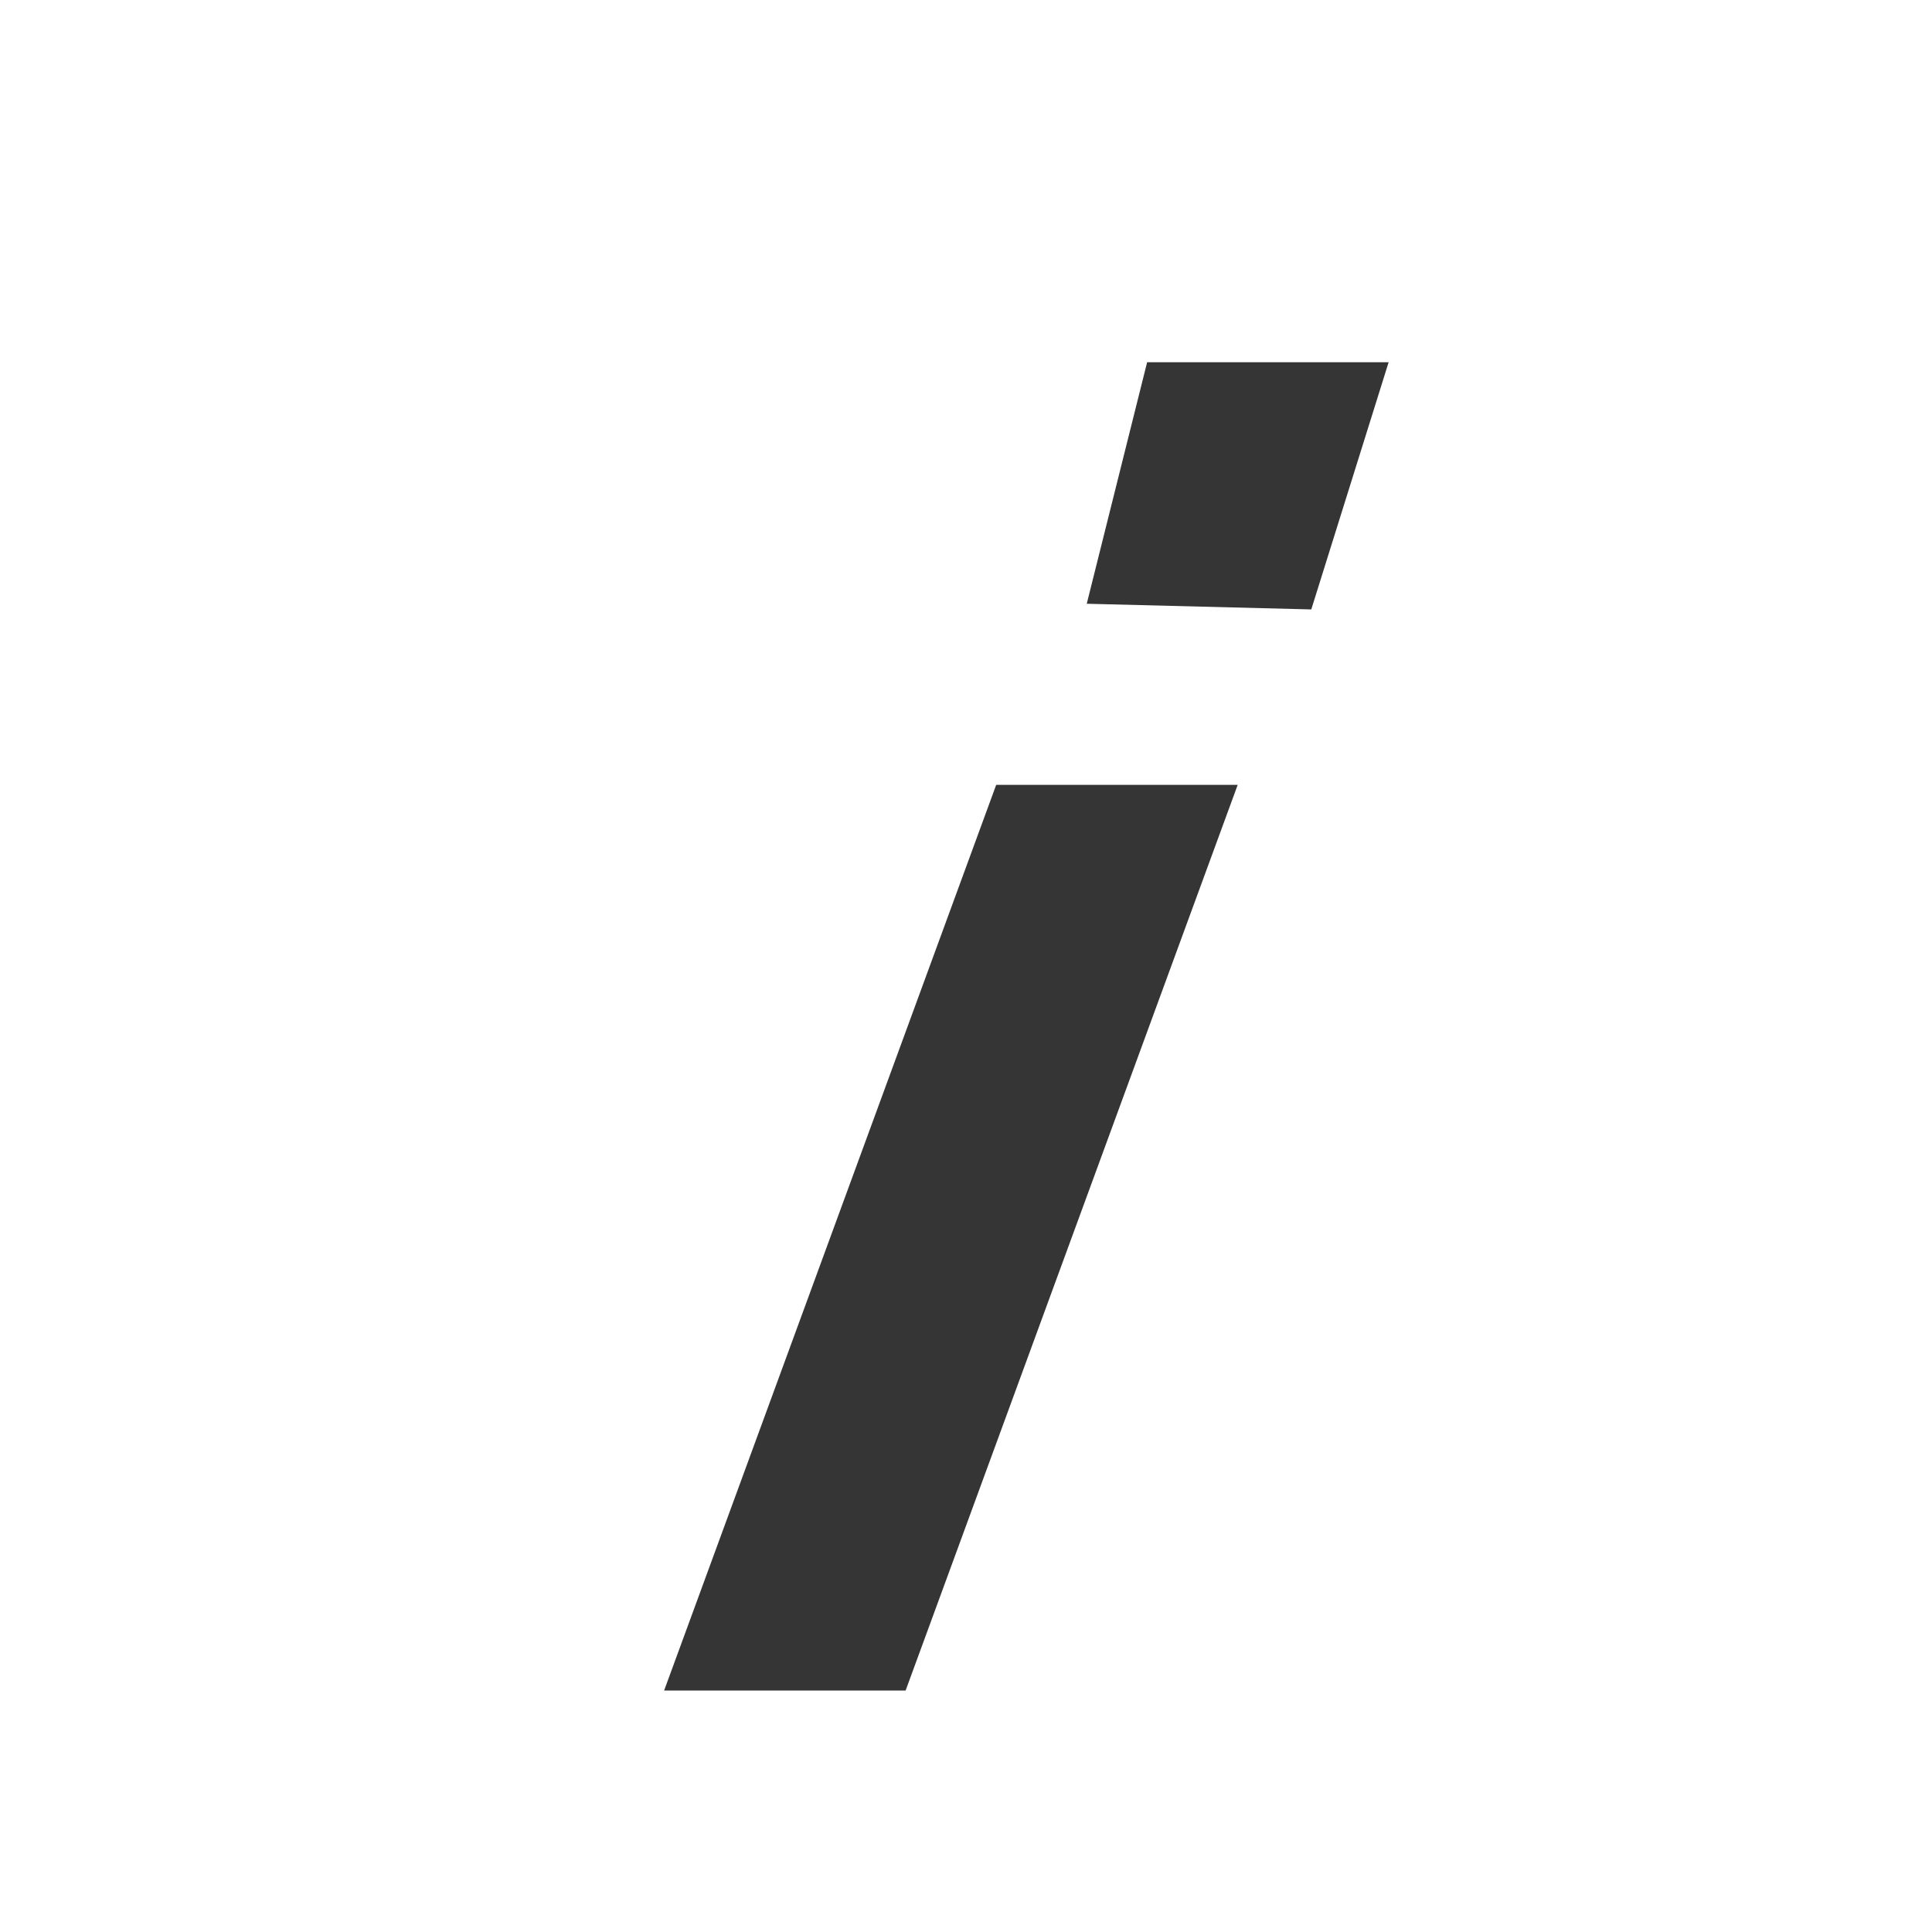 <?xml version="1.0" encoding="utf-8"?>
<svg width="32" xmlns="http://www.w3.org/2000/svg" height="32" viewBox="0 0 32 32" xmlns:inkscape="http://www.inkscape.org/namespaces/inkscape">
  <g opacity="1" xmlns:bgra="https://wiki.freepascal.org/LazPaint_SVG_format" inkscape:label="Layer1" inkscape:groupmode="layer" bgra:originalViewBox="0 0 29 28">
    <path d="M28.844 6.594 0.094 0.031" fill="black" stroke="none" fill-opacity="1"/>
    <path d="M11 28 16.5 13 20.5 13 15 28" fill="black" stroke="none" fill-opacity="0.792"/>
    <path d="M18 10 19 6 23 6 21.719 10.094" fill="black" stroke="none" fill-opacity="0.792"/>
    <path d="M24.406 14.344 1.094 0.031" fill="black" stroke="none" fill-opacity="0.792"/>
  </g>
</svg>
